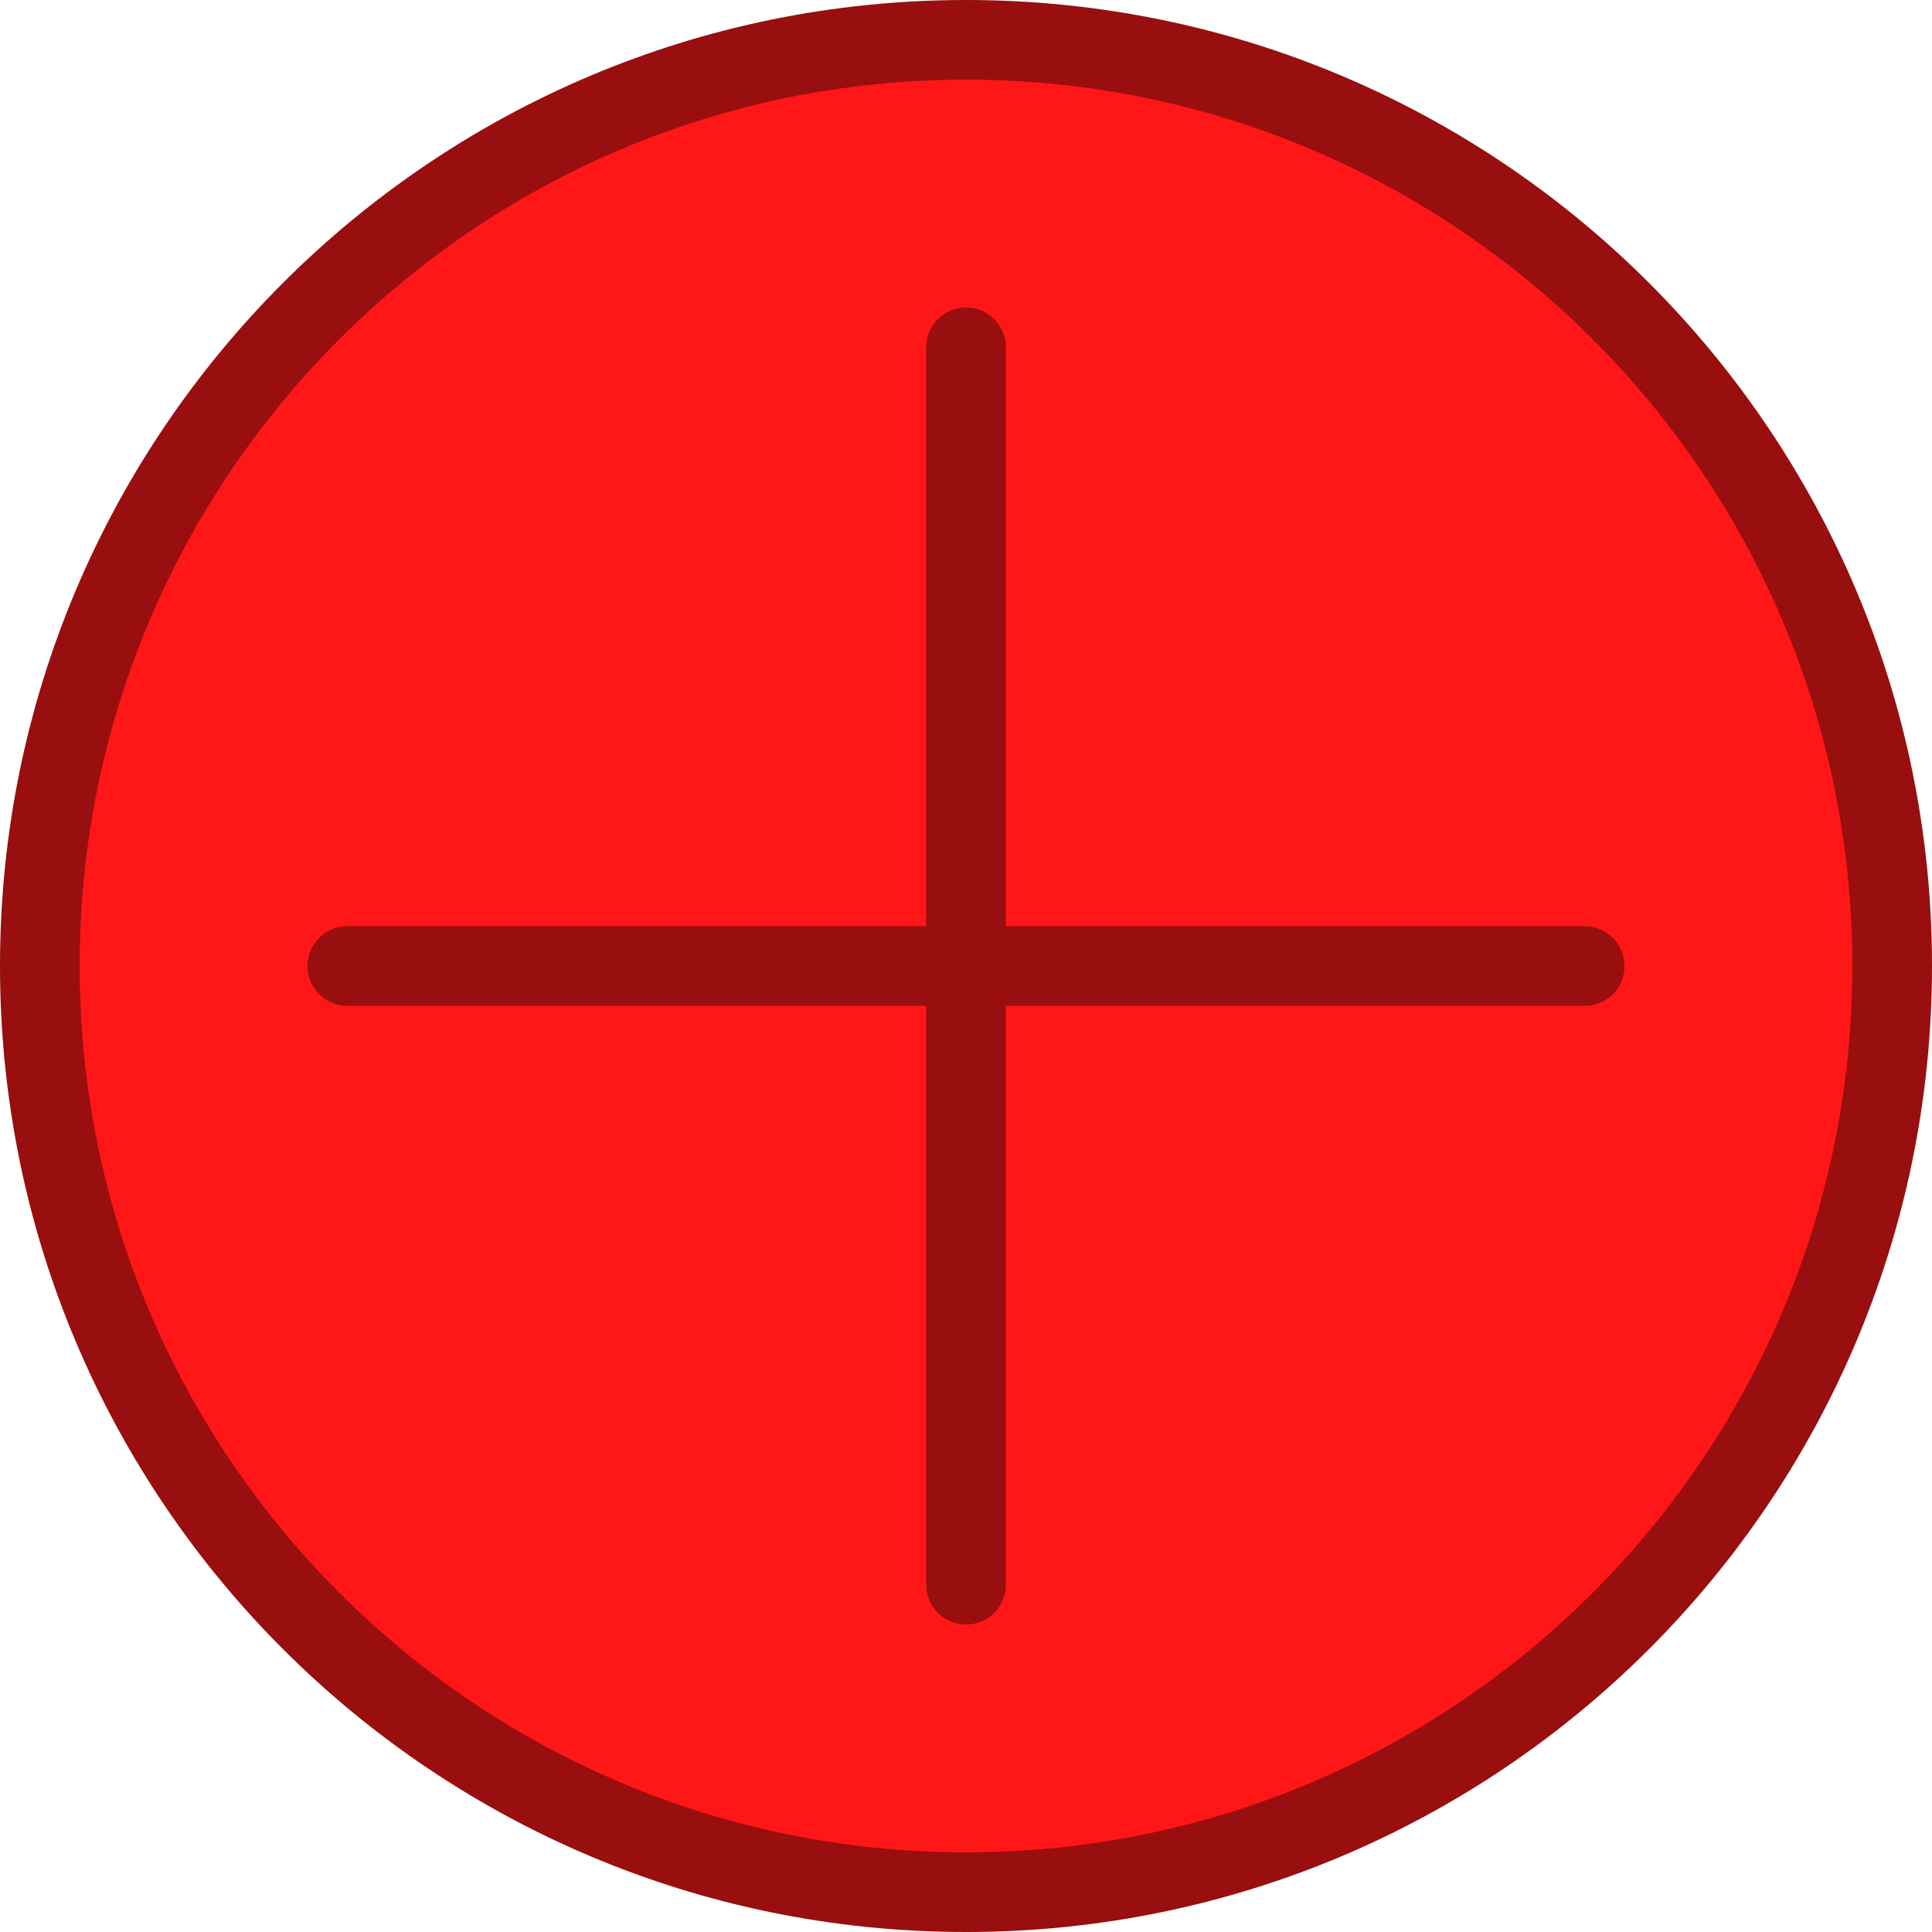 <svg version="1.1" xmlns="http://www.w3.org/2000/svg" xmlns:xlink="http://www.w3.org/1999/xlink" width="181.896" height="181.896" viewBox="0,0,181.896,181.896"><g transform="translate(-149.052,-89.052)"><g data-paper-data="{&quot;isPaintingLayer&quot;:true}" fill-rule="nonzero" stroke="#990e0e" stroke-width="7.5" stroke-linejoin="miter" stroke-miterlimit="10" stroke-dasharray="" stroke-dashoffset="0" style="mix-blend-mode: normal"><path d="M152.802,180c0,-48.158 39.04,-87.198 87.198,-87.198c48.158,0 87.198,39.04 87.198,87.198c0,48.158 -39.04,87.198 -87.198,87.198c-48.158,0 -87.198,-39.04 -87.198,-87.198z" fill="#ff1717" stroke-linecap="butt"/><g fill="none" stroke-linecap="round"><path d="M240,121.75v116.499"/><path d="M181.75,180h116.499"/></g></g></g></svg>
